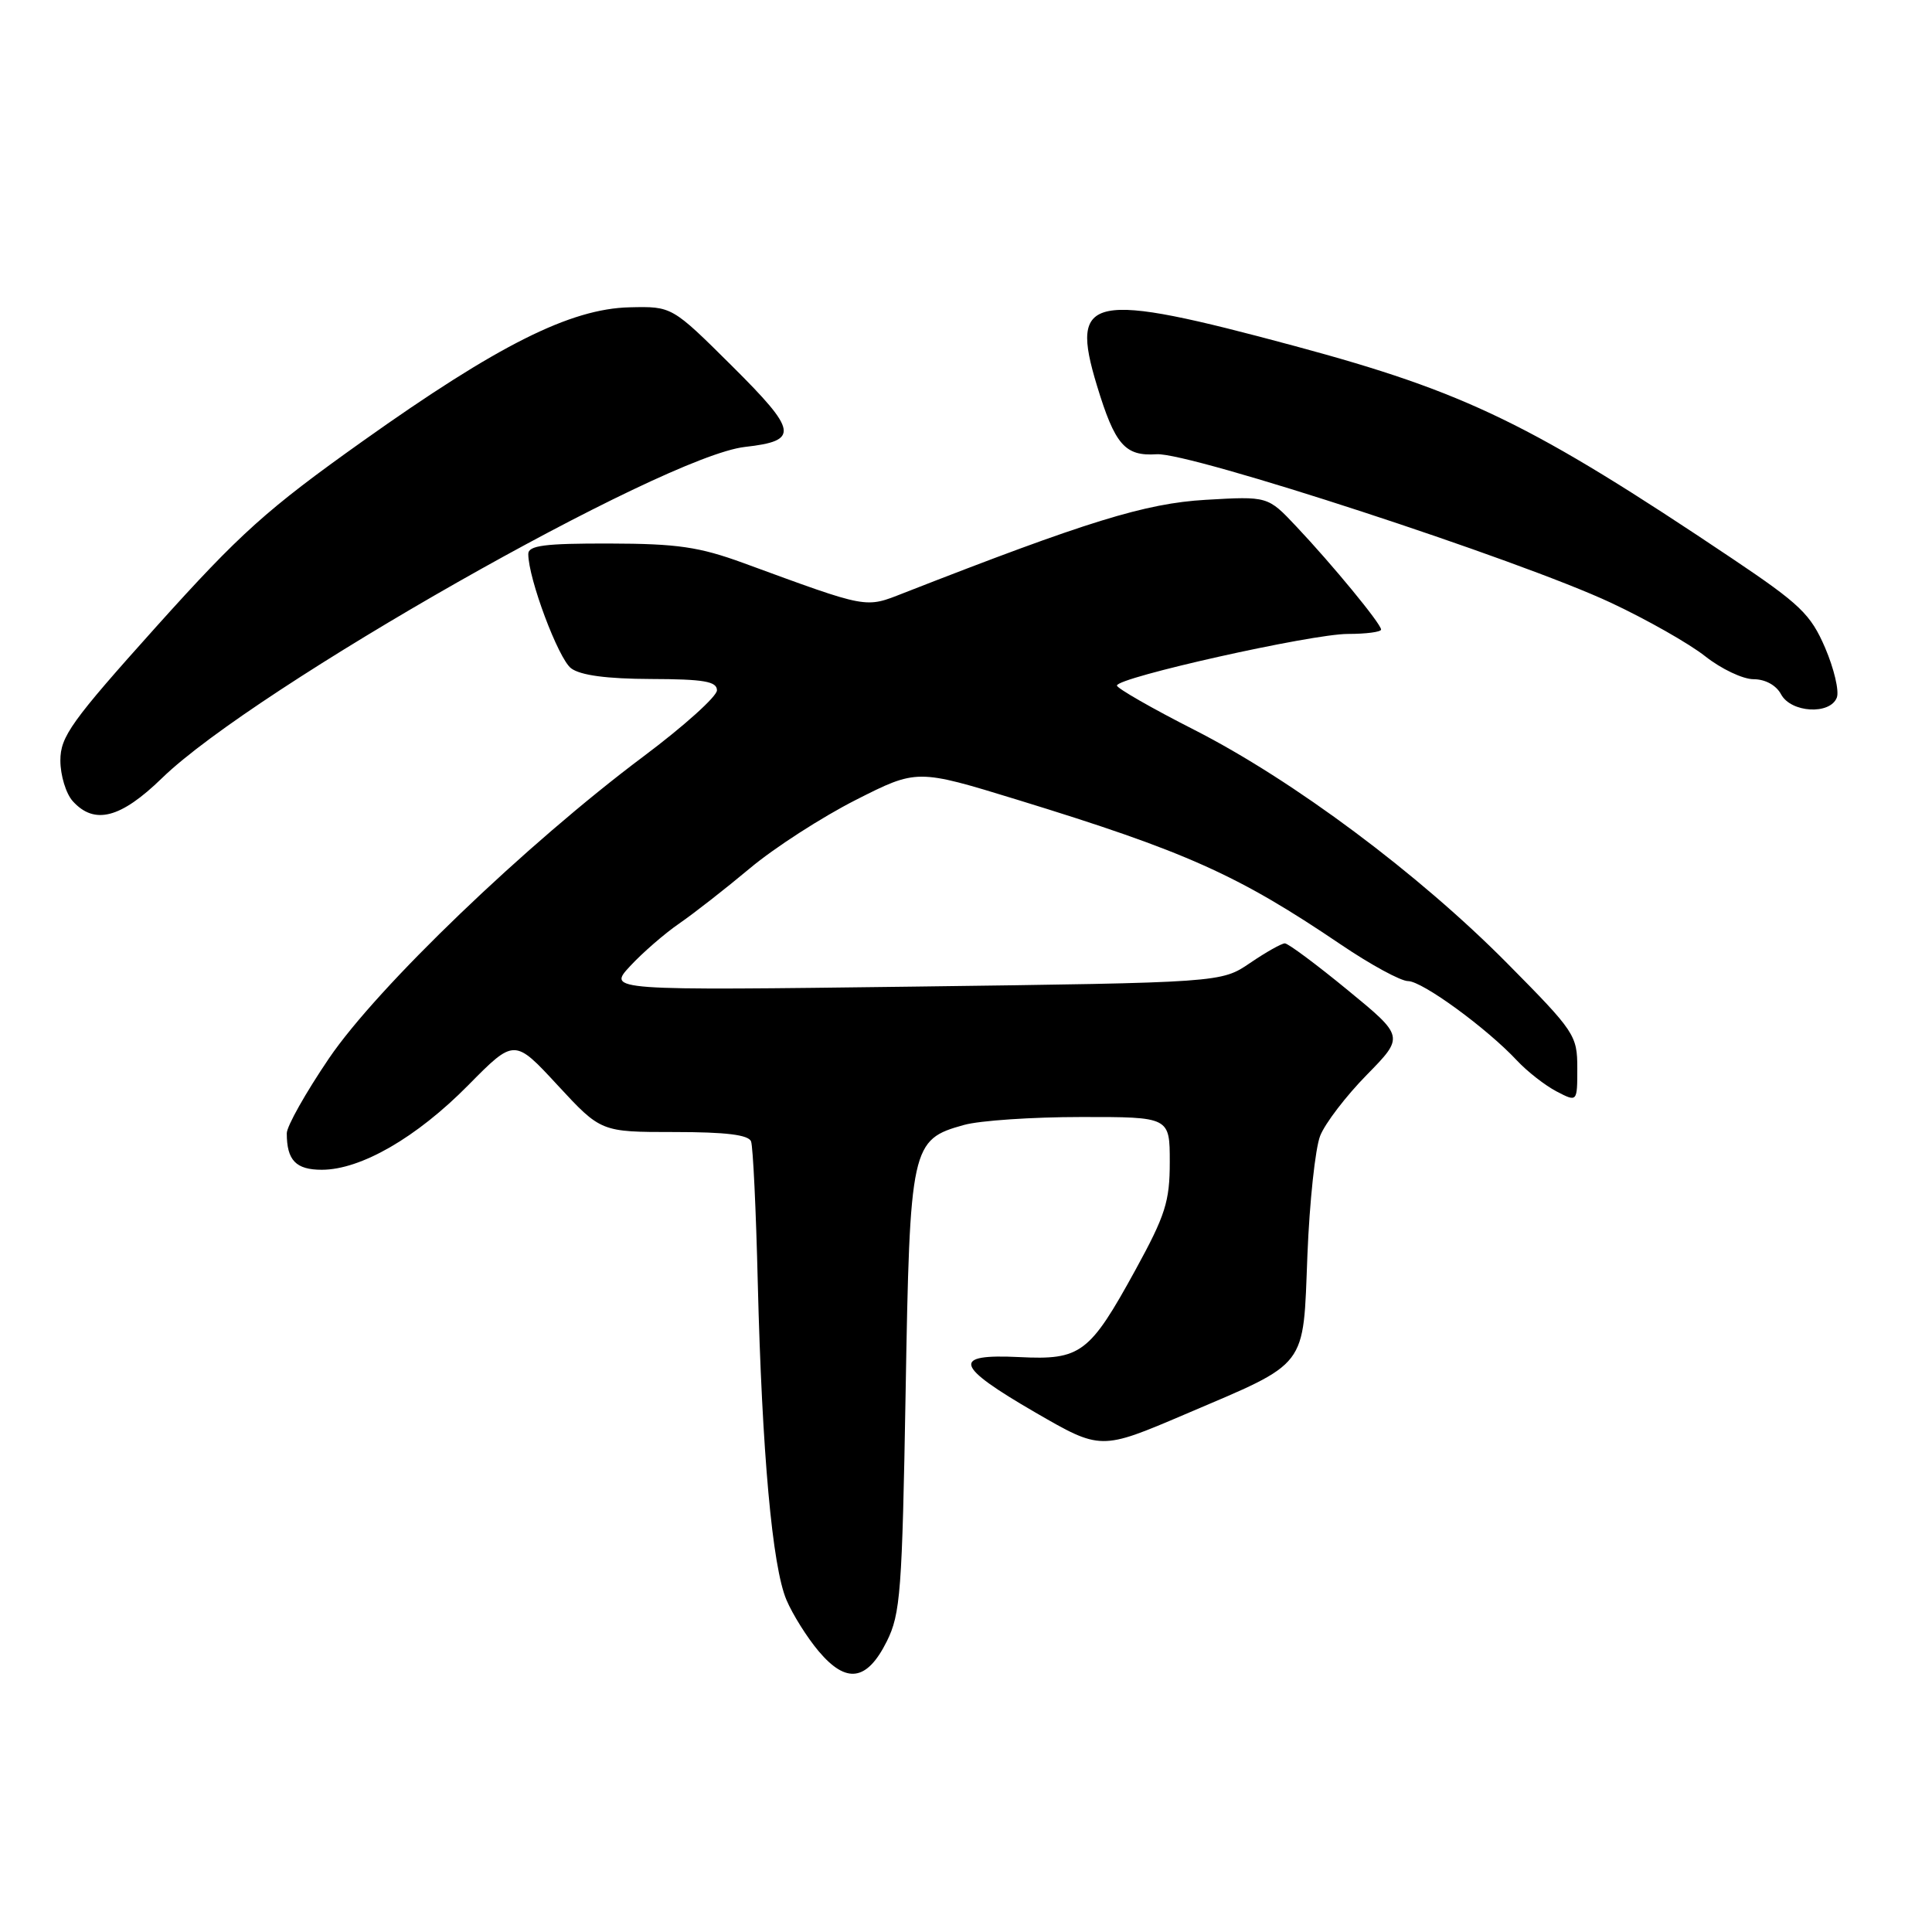 <?xml version="1.0" encoding="UTF-8" standalone="no"?>
<!DOCTYPE svg PUBLIC "-//W3C//DTD SVG 1.1//EN" "http://www.w3.org/Graphics/SVG/1.1/DTD/svg11.dtd" >
<svg xmlns="http://www.w3.org/2000/svg" xmlns:xlink="http://www.w3.org/1999/xlink" version="1.1" viewBox="0 0 256 256">
 <g >
 <path fill="currentColor"
d=" M 117.50 217.50 C 119.32 213.86 119.54 210.91 120.00 184.45 C 120.56 151.77 120.73 151.00 127.74 149.06 C 129.81 148.48 136.79 148.01 143.25 148.01 C 155.00 148.00 155.00 148.00 155.00 153.99 C 155.00 159.20 154.42 161.03 150.47 168.24 C 144.37 179.36 143.22 180.23 135.05 179.82 C 126.03 179.38 126.49 180.96 137.17 187.15 C 145.85 192.17 145.85 192.17 157.03 187.40 C 173.49 180.37 172.64 181.48 173.24 166.28 C 173.52 159.25 174.28 152.15 174.93 150.50 C 175.58 148.85 178.36 145.22 181.10 142.43 C 186.08 137.35 186.08 137.35 178.56 131.18 C 174.42 127.78 170.68 125.00 170.25 125.00 C 169.82 125.00 167.74 126.17 165.64 127.60 C 161.82 130.20 161.82 130.20 121.16 130.73 C 80.50 131.25 80.50 131.25 83.50 128.01 C 85.15 126.23 88.08 123.69 90.00 122.37 C 91.92 121.05 96.14 117.75 99.37 115.05 C 102.60 112.34 108.90 108.28 113.37 106.01 C 121.50 101.89 121.50 101.89 134.80 105.97 C 157.16 112.84 163.99 115.90 177.66 125.15 C 181.60 127.82 185.61 130.00 186.57 130.00 C 188.45 130.00 197.01 136.24 201.03 140.55 C 202.39 142.00 204.74 143.83 206.25 144.62 C 209.00 146.05 209.00 146.05 209.00 141.54 C 209.00 137.18 208.67 136.69 199.75 127.68 C 187.98 115.78 171.36 103.39 158.25 96.71 C 152.62 93.85 148.01 91.20 148.00 90.84 C 148.00 89.77 173.79 84.00 178.59 84.00 C 181.01 84.00 183.00 83.74 183.00 83.42 C 183.00 82.66 176.53 74.80 171.74 69.73 C 167.99 65.75 167.99 65.75 159.74 66.23 C 151.74 66.70 144.04 69.08 119.79 78.56 C 114.57 80.60 115.23 80.73 98.50 74.60 C 92.63 72.46 89.76 72.04 80.75 72.02 C 72.15 72.00 70.00 72.28 70.00 73.41 C 70.00 76.65 73.98 87.27 75.67 88.55 C 76.90 89.48 80.38 89.95 86.25 89.97 C 93.27 89.99 95.00 90.29 95.00 91.47 C 95.00 92.28 90.63 96.21 85.29 100.21 C 69.71 111.87 50.02 130.77 43.59 140.24 C 40.51 144.78 37.99 149.25 38.00 150.17 C 38.00 153.75 39.21 155.00 42.64 155.00 C 47.80 155.00 55.19 150.74 62.03 143.81 C 68.16 137.60 68.16 137.60 73.89 143.80 C 79.63 150.00 79.63 150.00 89.35 150.00 C 96.21 150.00 99.20 150.37 99.52 151.25 C 99.78 151.94 100.18 160.38 100.41 170.00 C 100.97 192.48 102.33 207.59 104.21 212.00 C 105.03 213.93 106.95 216.99 108.48 218.80 C 112.15 223.15 114.87 222.76 117.50 217.50 Z  M 21.47 103.10 C 33.68 91.22 87.85 60.45 98.71 59.22 C 105.92 58.41 105.72 57.17 96.98 48.48 C 89.04 40.59 89.04 40.59 83.44 40.72 C 75.58 40.90 65.96 45.73 48.07 58.45 C 35.33 67.51 31.81 70.68 20.72 83.02 C 9.44 95.59 8.00 97.60 8.00 100.77 C 8.00 102.73 8.74 105.17 9.65 106.17 C 12.52 109.33 15.99 108.43 21.47 103.10 Z  M 243.39 92.43 C 243.72 91.56 243.02 88.60 241.84 85.84 C 239.92 81.39 238.55 80.07 229.54 74.02 C 202.94 56.18 194.31 51.98 171.60 45.86 C 144.39 38.53 141.70 39.07 145.35 51.09 C 147.74 58.95 149.06 60.47 153.26 60.19 C 157.62 59.90 201.33 74.18 213.46 79.87 C 218.22 82.10 223.84 85.29 225.95 86.96 C 228.06 88.63 230.94 90.00 232.36 90.00 C 233.91 90.00 235.36 90.80 236.00 92.00 C 237.31 94.45 242.50 94.75 243.39 92.43 Z "/>
</g>
</svg>